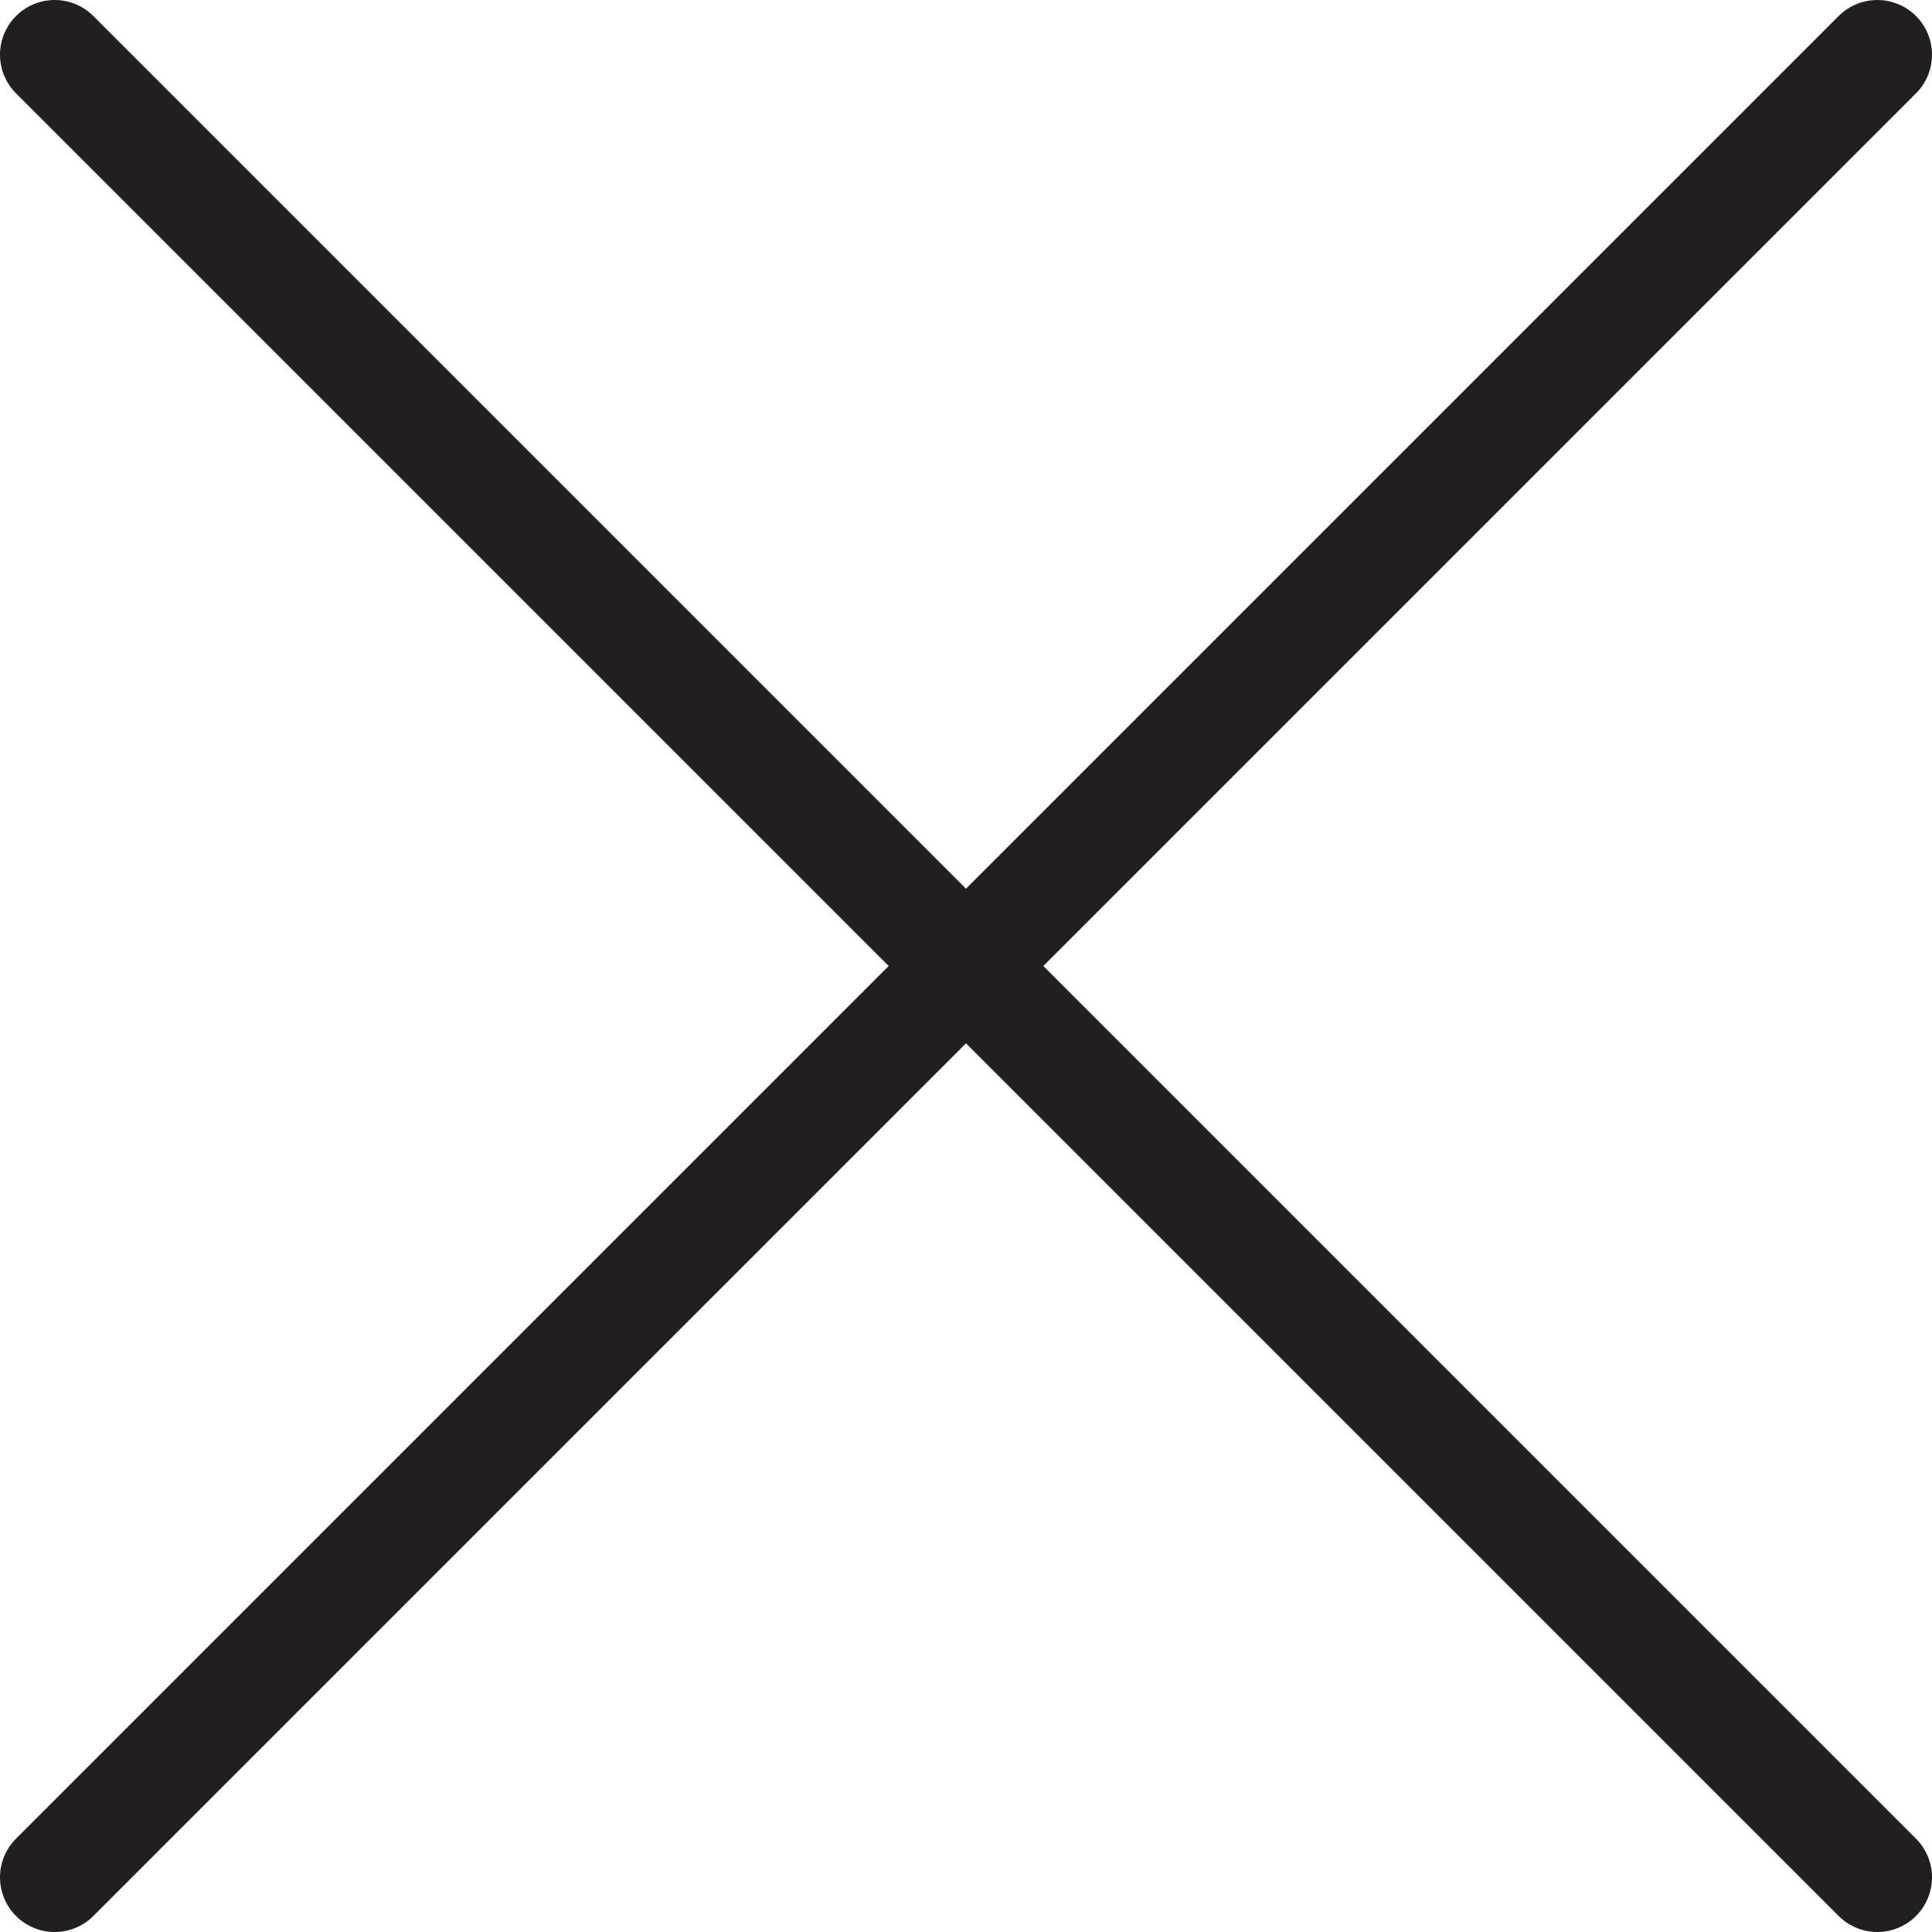 <svg xmlns="http://www.w3.org/2000/svg" viewBox="0 0 53 53"><defs><style>.cls-1{fill:none;stroke:#231f20;stroke-linecap:round;stroke-miterlimit:10;stroke-width:3px;}</style></defs><title>iconAsset 2</title><g id="Layer_2" data-name="Layer 2"><g id="Layer_1-2" data-name="Layer 1"><line class="cls-1" x1="1.5" y1="51.5" x2="51.5" y2="1.5"/><line class="cls-1" x1="1.5" y1="1.5" x2="51.5" y2="51.5"/></g></g></svg>